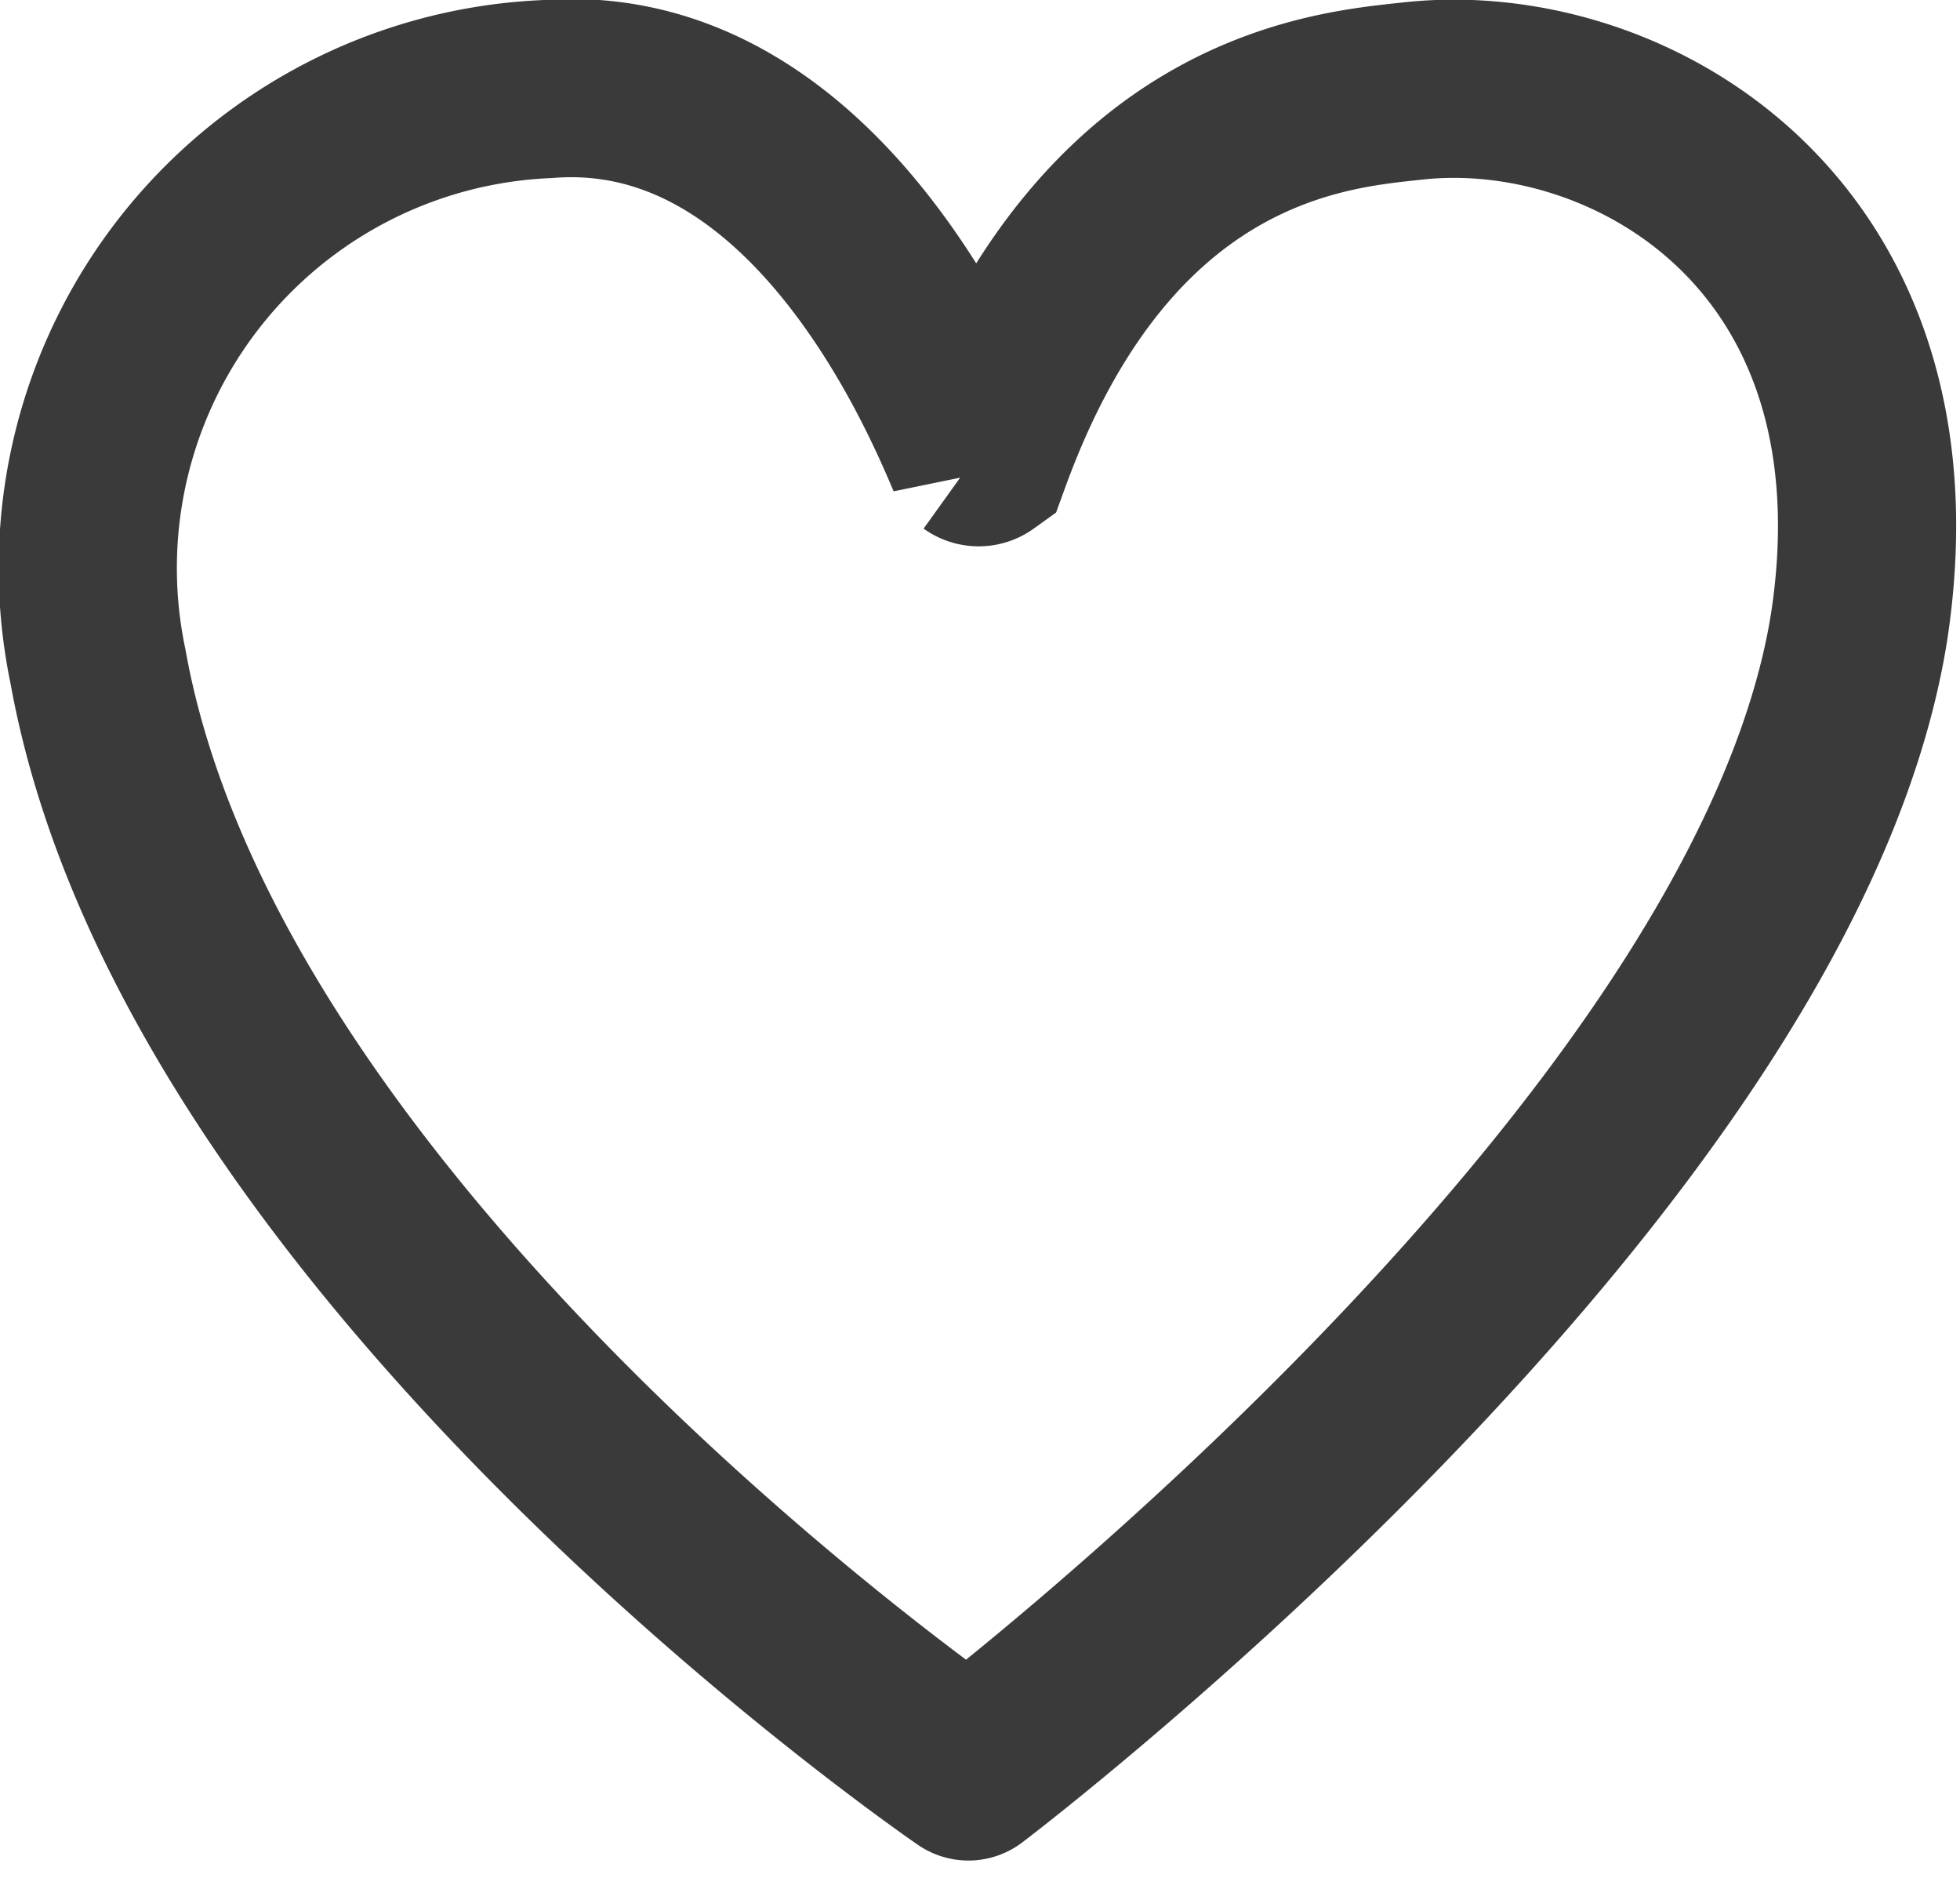 <svg id="Layer_1" data-name="Layer 1" xmlns="http://www.w3.org/2000/svg" viewBox="0 0 22 21.08"><title>wishlist-button</title><path d="M1.1,7.48A5.38,5.38,0,0,1,6.13,1c3-.24,4.52,3.42,4.82,4.12a.06.06,0,0,0,.07,0,.08.08,0,0,0,0,0c1.4-3.84,3.95-4,4.85-4.1,2.42-.26,5.66,1.61,5,6-.94,6-10,12.86-10,12.86S2.27,14,1.1,7.48Z" fill="none" stroke="#3a3a3a" stroke-width="2"/></svg>